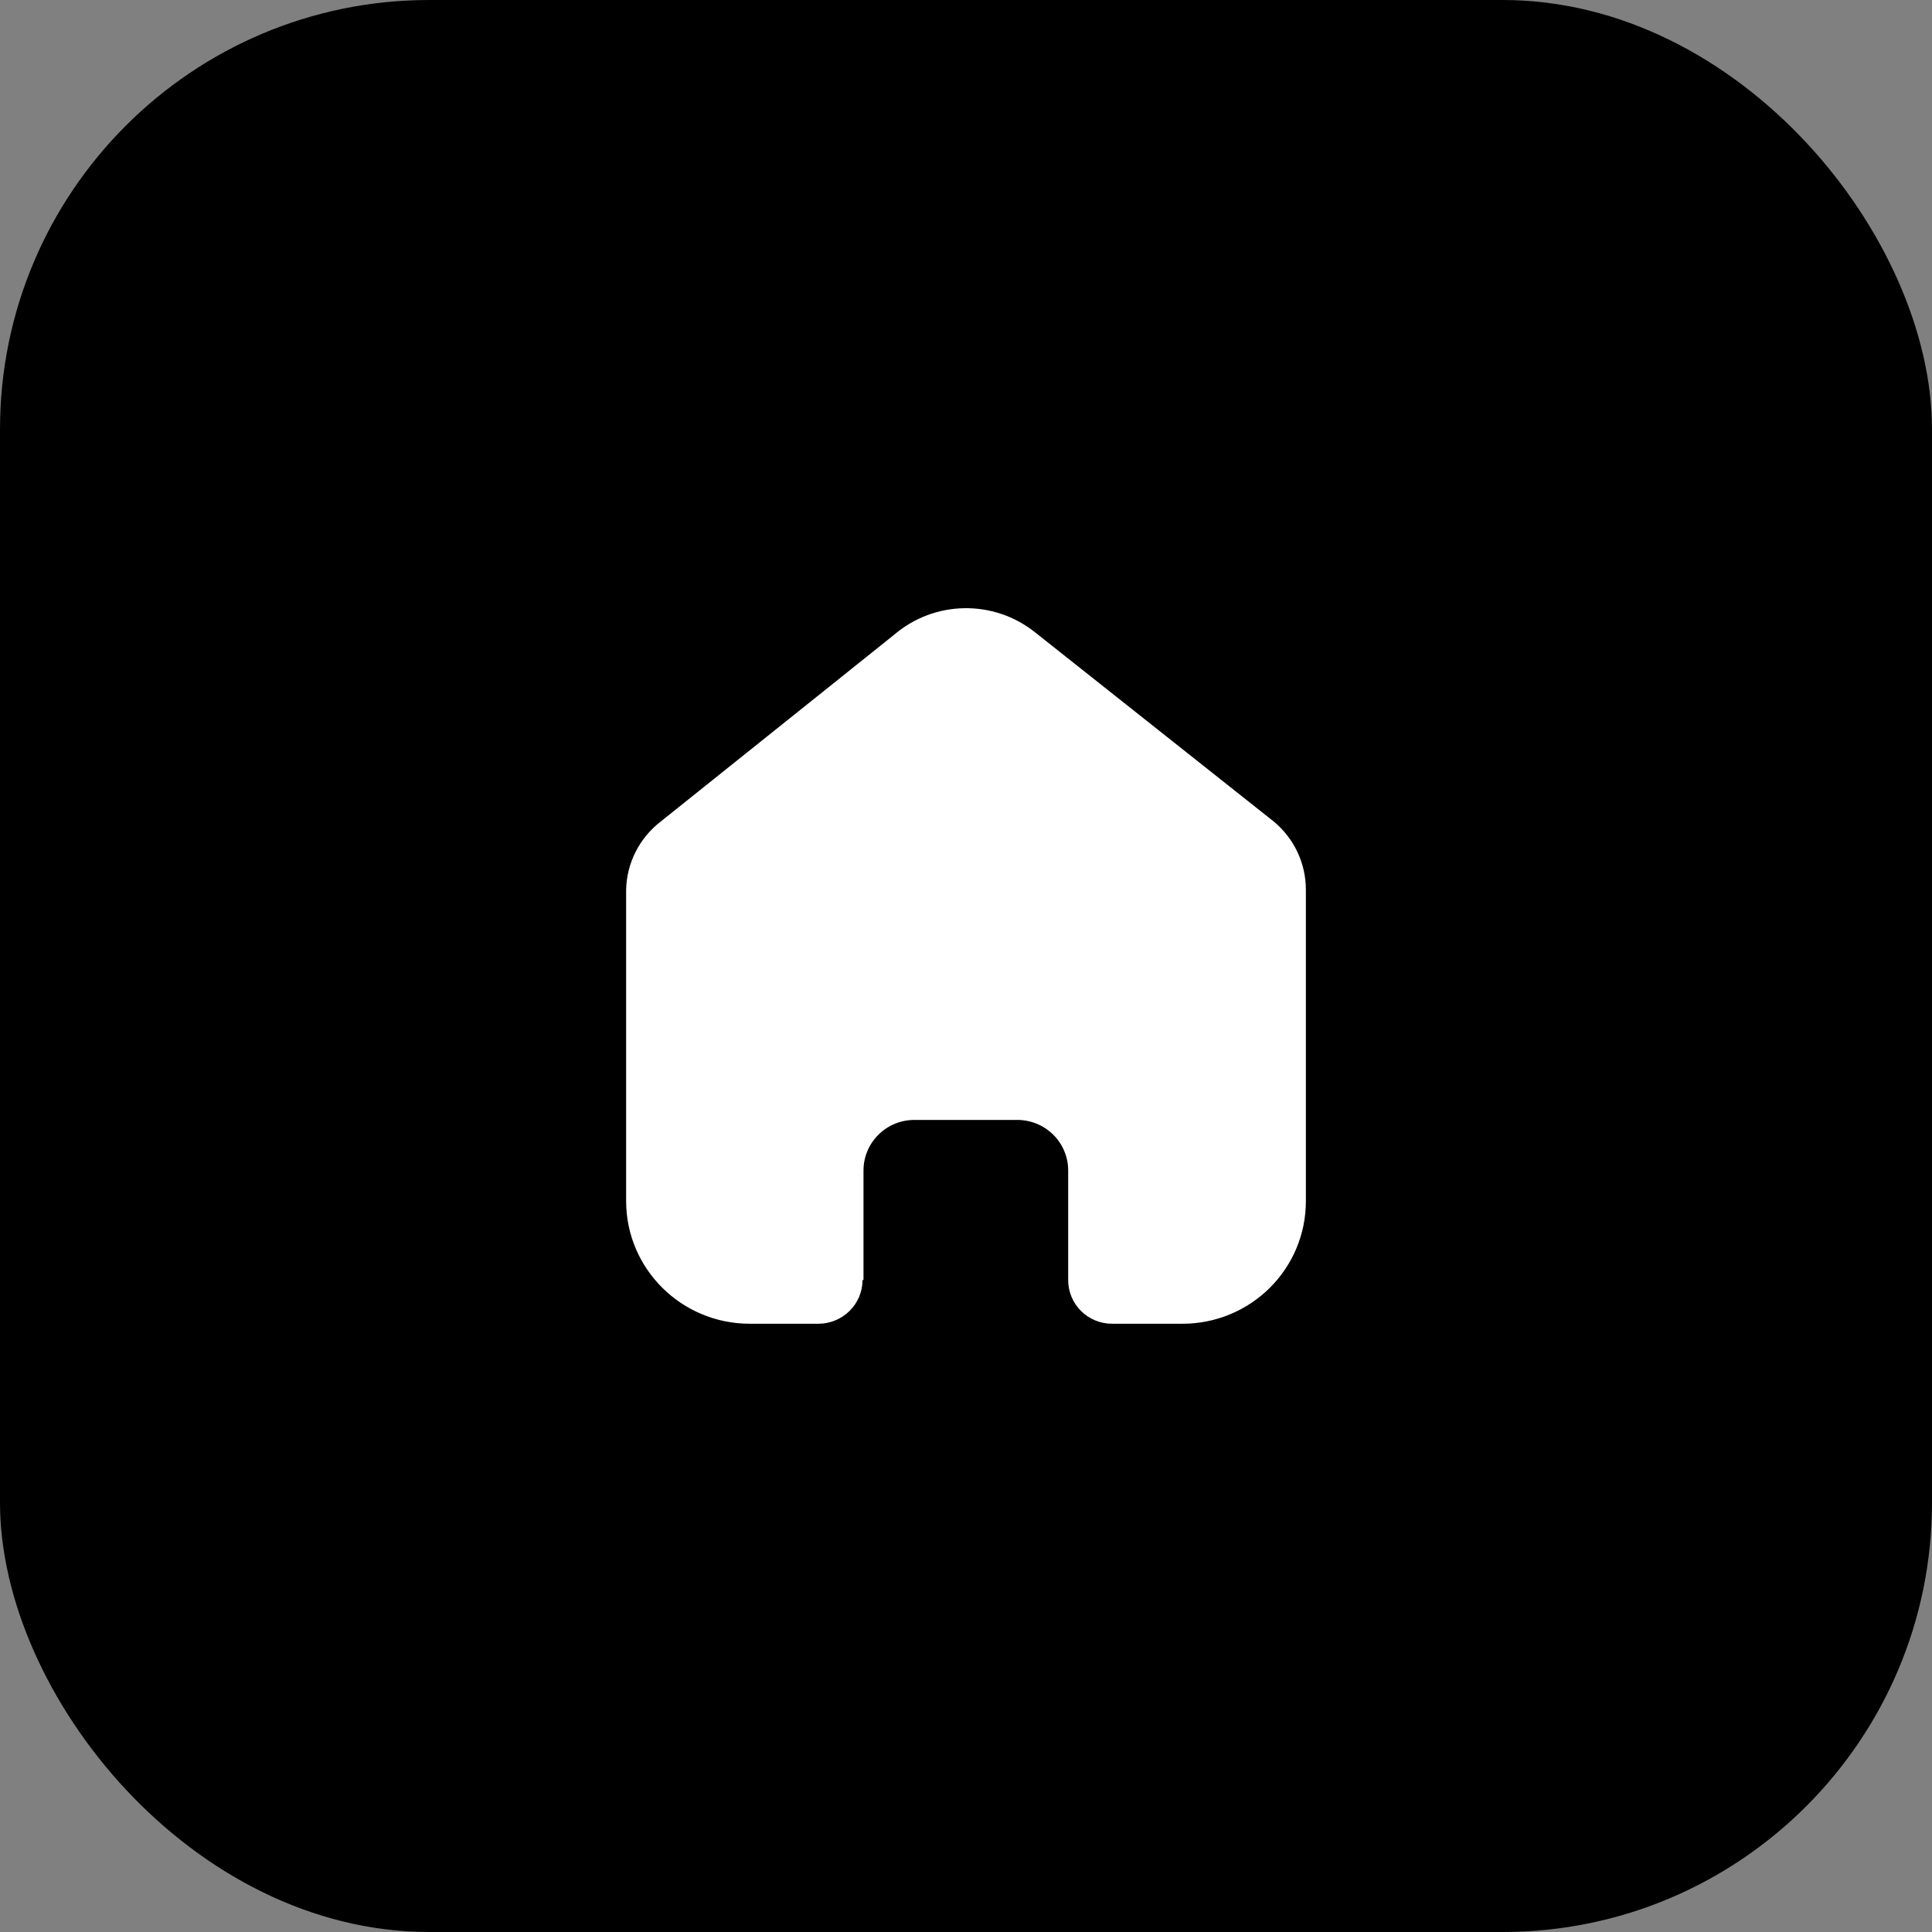 <svg width="36" height="36" viewBox="0 0 36 36" fill="none" xmlns="http://www.w3.org/2000/svg">
<rect x="0" y="0" width="36" height="36" fill="#808080" stroke="none"/>
<rect width="36" height="36" rx="8" fill="black"/>
<path d="M16.09 23.849V21.81C16.09 21.29 16.515 20.868 17.039 20.868H18.955C19.207 20.868 19.448 20.967 19.626 21.144C19.804 21.32 19.904 21.56 19.904 21.81V23.849C19.903 24.065 19.988 24.273 20.142 24.427C20.295 24.58 20.504 24.666 20.722 24.666H22.029C22.64 24.668 23.226 24.428 23.658 24C24.09 23.572 24.333 22.991 24.333 22.385V16.578C24.333 16.088 24.115 15.624 23.736 15.309L19.289 11.784C18.516 11.165 17.407 11.185 16.657 11.831L12.311 15.309C11.915 15.614 11.678 16.08 11.667 16.578V22.379C11.667 23.642 12.698 24.666 13.971 24.666H15.248C15.701 24.666 16.069 24.304 16.072 23.855L16.09 23.849Z" fill="white"/>
</svg>
